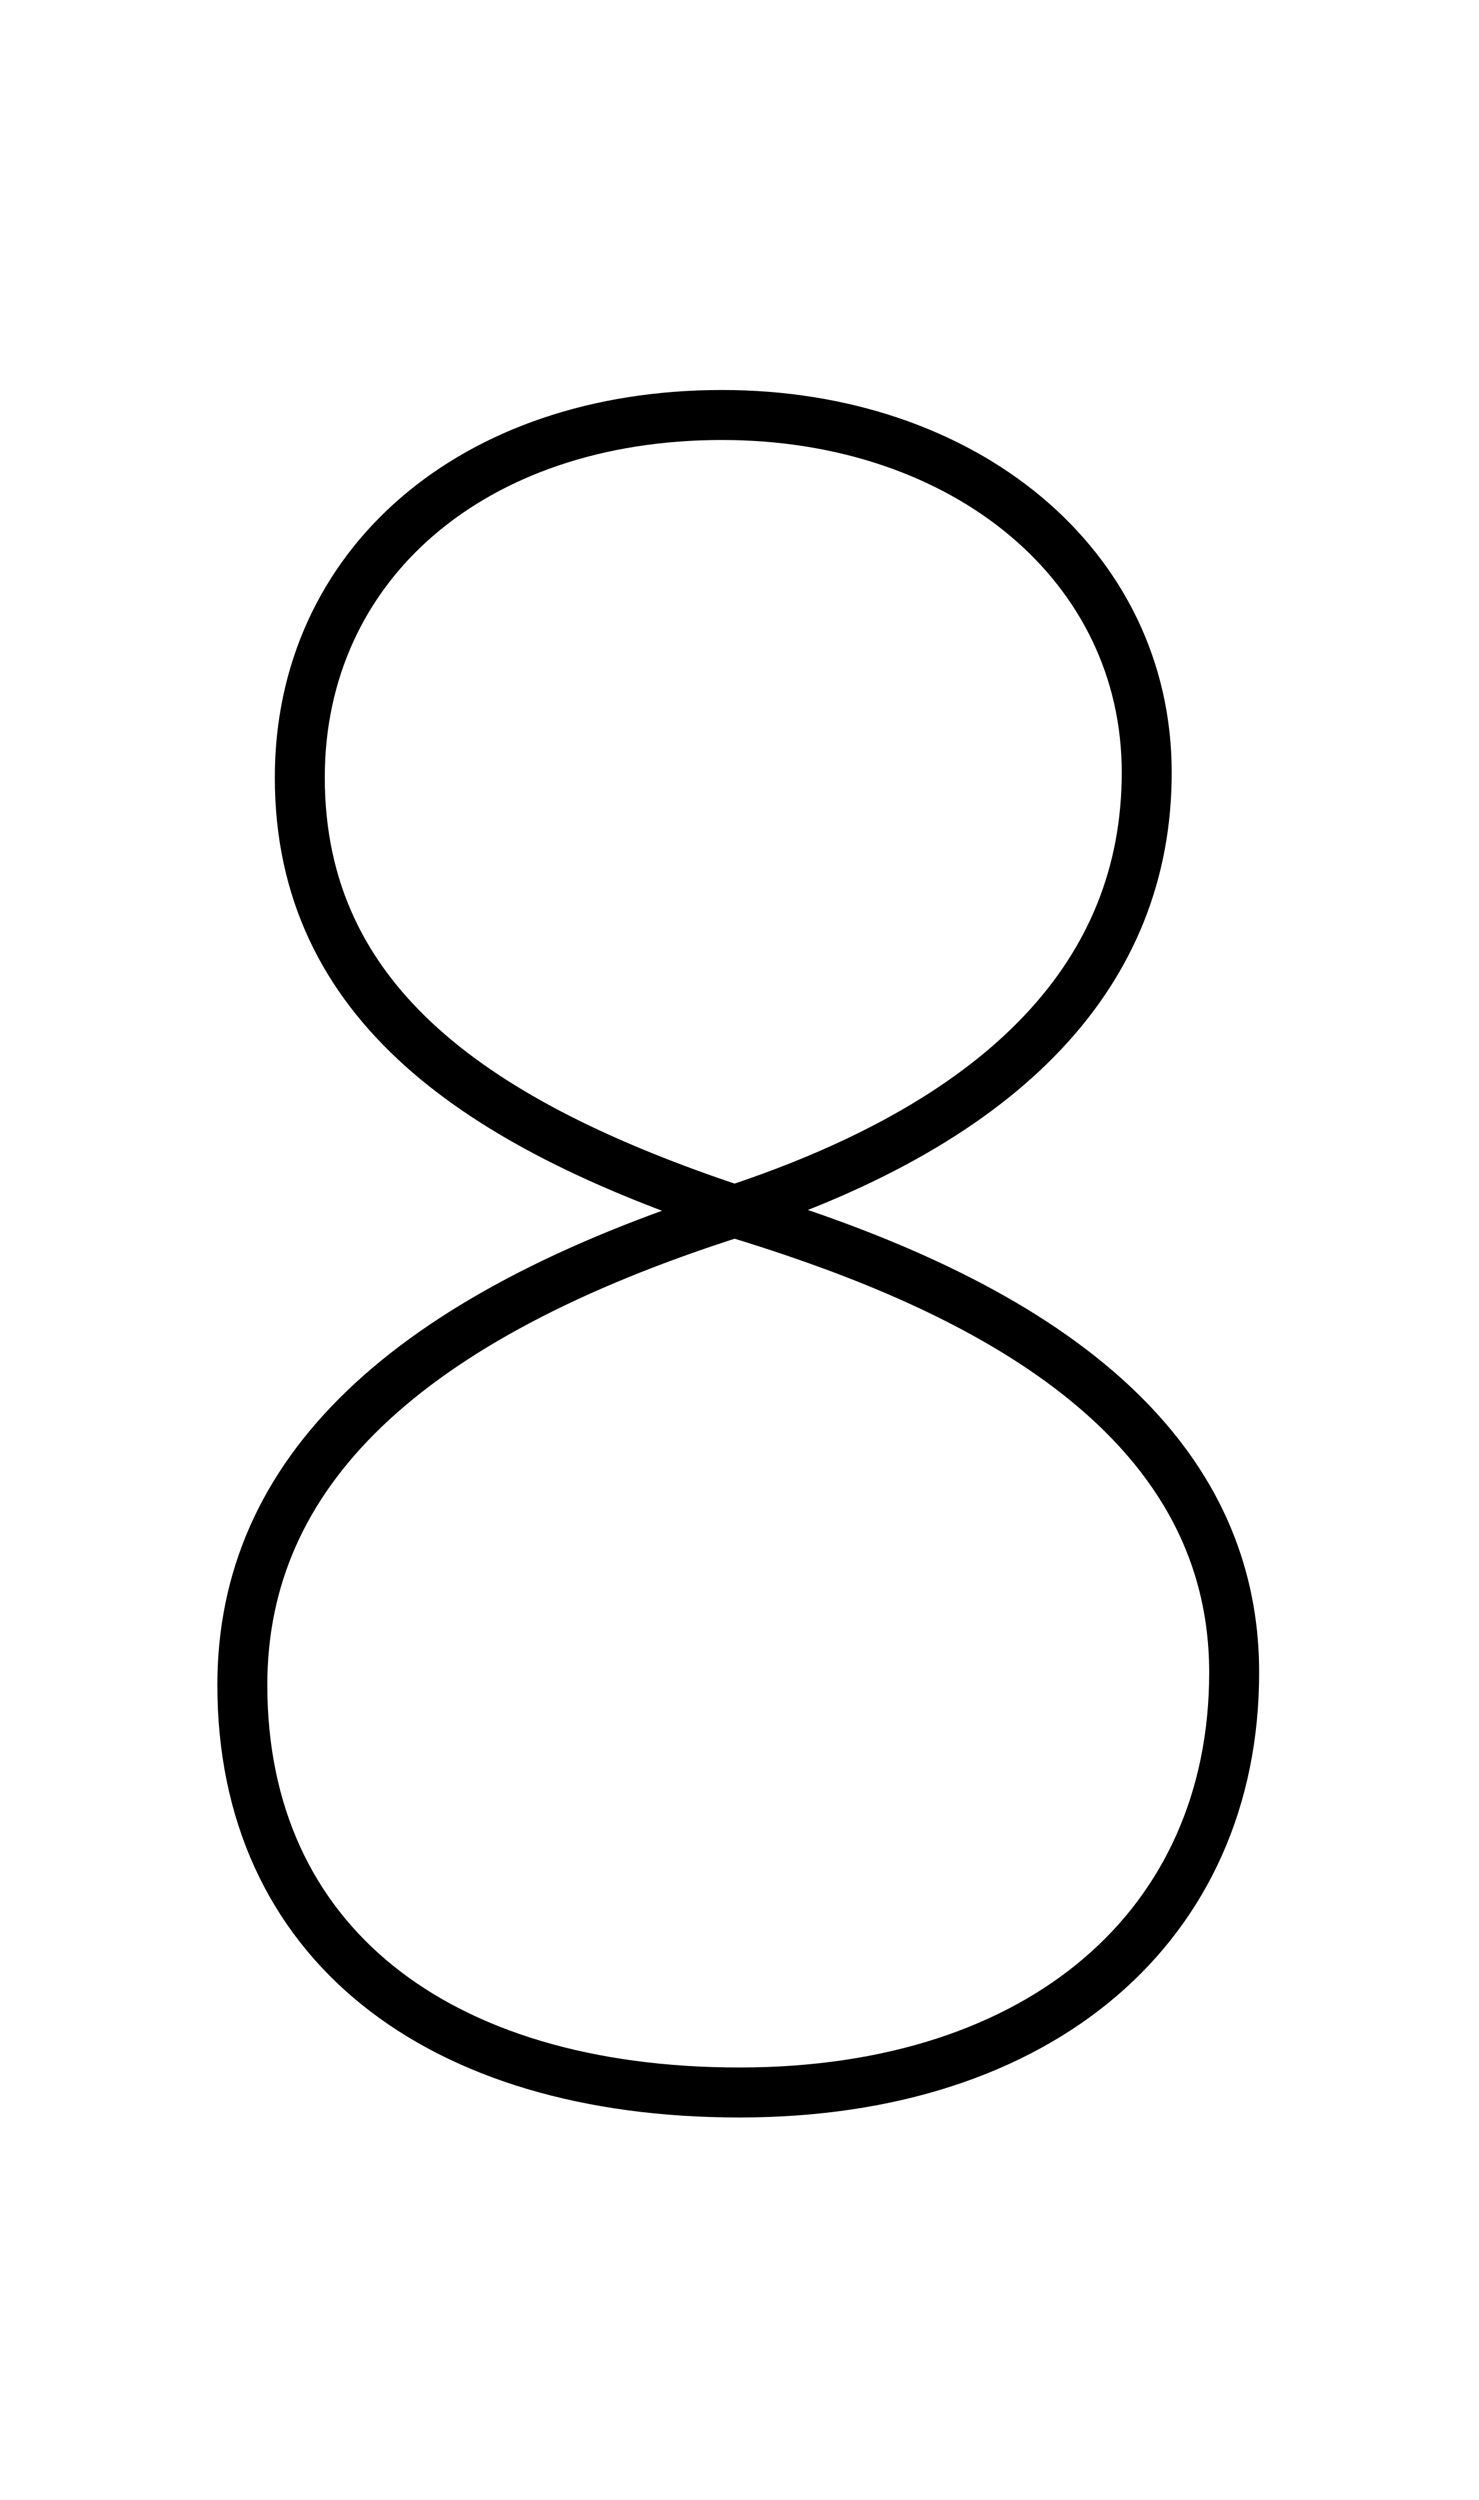 <?xml version='1.0' encoding='utf8'?>
<svg viewBox="0.0 -6.0 29.6 50.0" version="1.1" xmlns="http://www.w3.org/2000/svg">
<rect x="0.0" y="-6.0" width="29.6" height="50.0" fill="#808080" stroke="none"/>
<rect x="-1000" y="-1000" width="2000" height="2000" stroke="white" fill="white"/>
<g style="fill:white;stroke:#000000;  stroke-width:1">
<path d="M 14.8 -2.15 C 20.85 -2.15 24.7 -5.5 24.7 -10.55 C 24.7 -16.1 18.8 -18.5 14.7 -19.75 C 8.1 -17.65 4.85 -14.55 4.85 -10.3 C 4.85 -5.15 8.75 -2.15 14.8 -2.15 Z M 14.7 -19.8 C 20.15 -21.6 22.95 -24.55 22.95 -28.55 C 22.95 -32.7 19.3 -35.7 14.45 -35.7 C 9.45 -35.7 6.0 -32.7 6.0 -28.45 C 6.0 -23.9 9.6 -21.5 14.7 -19.8 Z" transform="translate(0.0 38.0)" />
</g>
</svg>